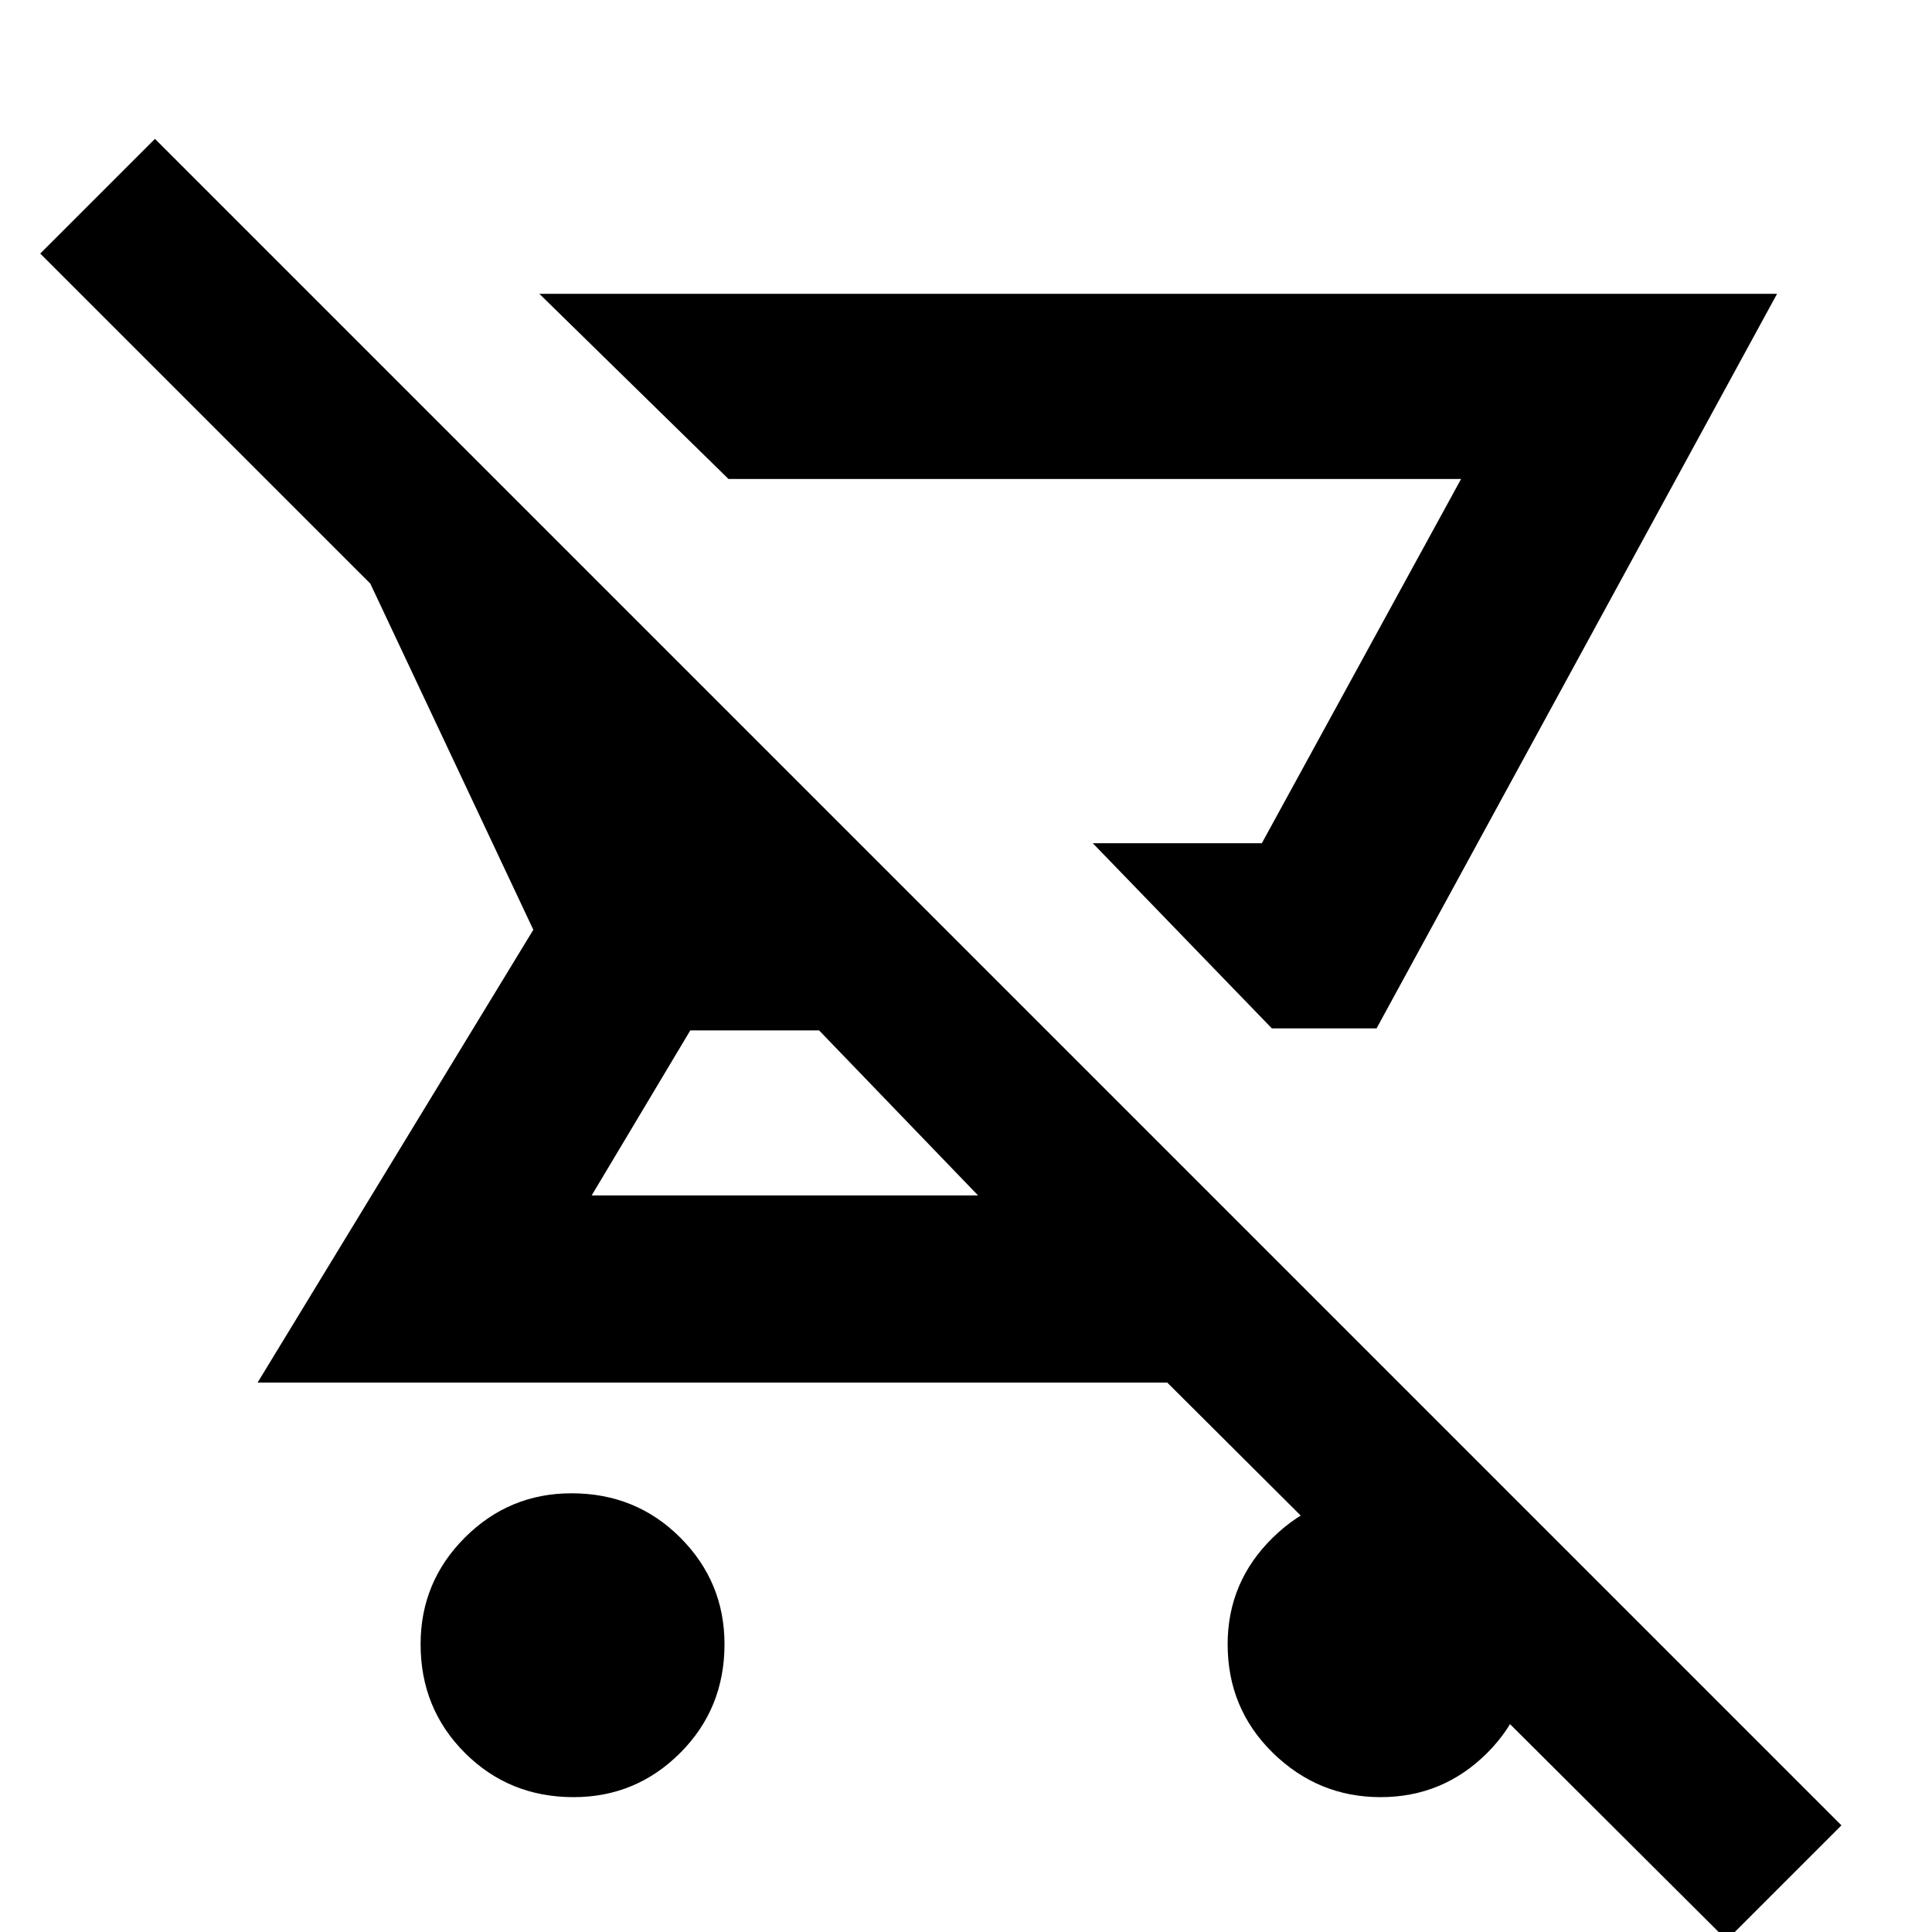 <svg xmlns="http://www.w3.org/2000/svg" height="40" width="40"><path d="M36.792 6.083 28.5 21.292h-2.167l-3.708-3.834h3.5l4.125-7.541H15.083l-3.916-3.834ZM11.875 37.208q-1.333 0-2.25-.916-.917-.917-.917-2.25 0-1.292.917-2.209.917-.916 2.208-.916 1.334 0 2.25.916.917.917.917 2.209 0 1.333-.917 2.25-.916.916-2.208.916Zm23.875 2.959L24.167 28.625H5.333l5.709-9.375-3.375-7.167L.833 5.25l2.375-2.375 34.917 34.917ZM20.25 24.75l-3.292-3.417h-2.666L12.25 24.75Zm2.375-7.292h3.5-3.5Zm5.958 19.75q-1.291 0-2.229-.916-.937-.917-.937-2.25 0-1.292.937-2.209.938-.916 2.229-.916 1.292 0 2.209.916.916.917.916 2.209 0 1.333-.916 2.25-.917.916-2.209.916Z"/></svg>